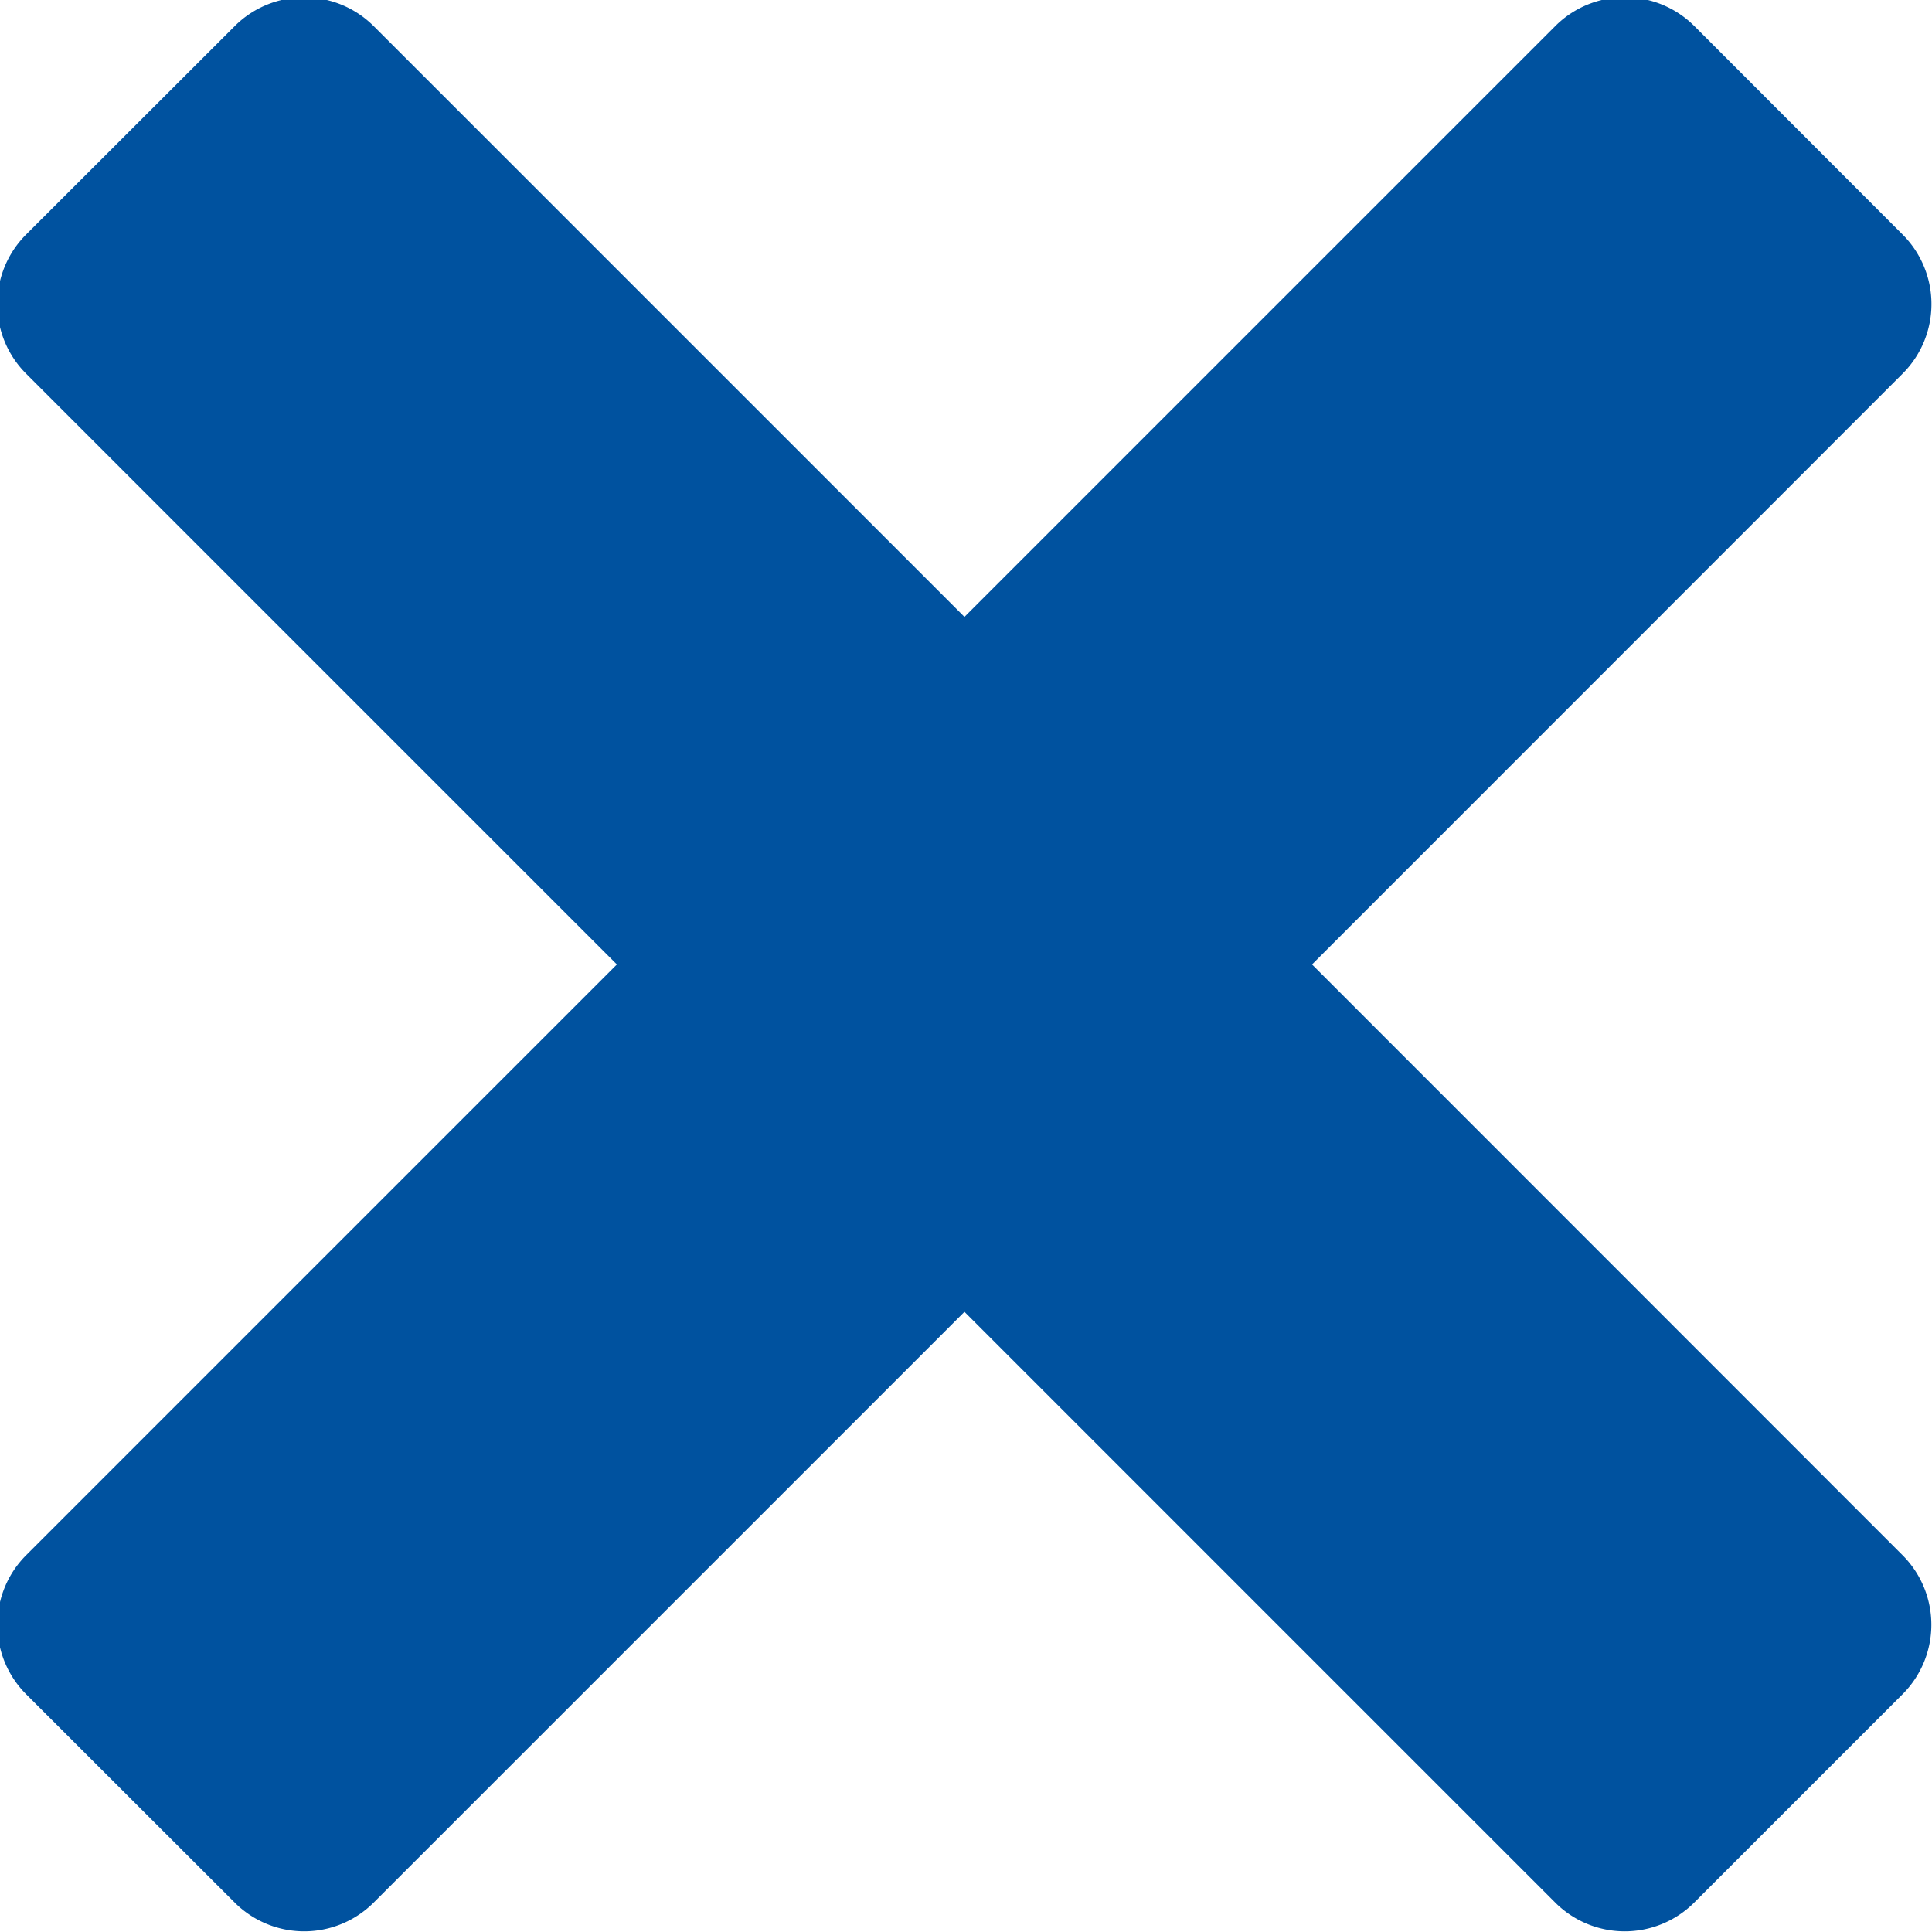 <svg xmlns="http://www.w3.org/2000/svg" width="10" height="10" viewBox="0 0 10 10">
  <defs>
    <style>
      .cls-1 {
        fill: #00529f;
        fill-rule: evenodd;
      }
    </style>
  </defs>
  <path id="close.svg" class="cls-1" d="M6.791,4.992L9.848,8.05a0.509,0.509,0,0,1,0,.719L8.769,9.848a0.509,0.509,0,0,1-.719,0L4.992,6.79,1.934,9.848a0.509,0.509,0,0,1-.719,0L0.135,8.769a0.509,0.509,0,0,1,0-.719L3.193,4.992,0.135,1.934a0.509,0.509,0,0,1,0-.72L1.215,0.135a0.509,0.509,0,0,1,.719,0L4.992,3.193,8.05,0.135a0.509,0.509,0,0,1,.72,0L9.848,1.214a0.509,0.509,0,0,1,0,.72Z"/>
</svg>
